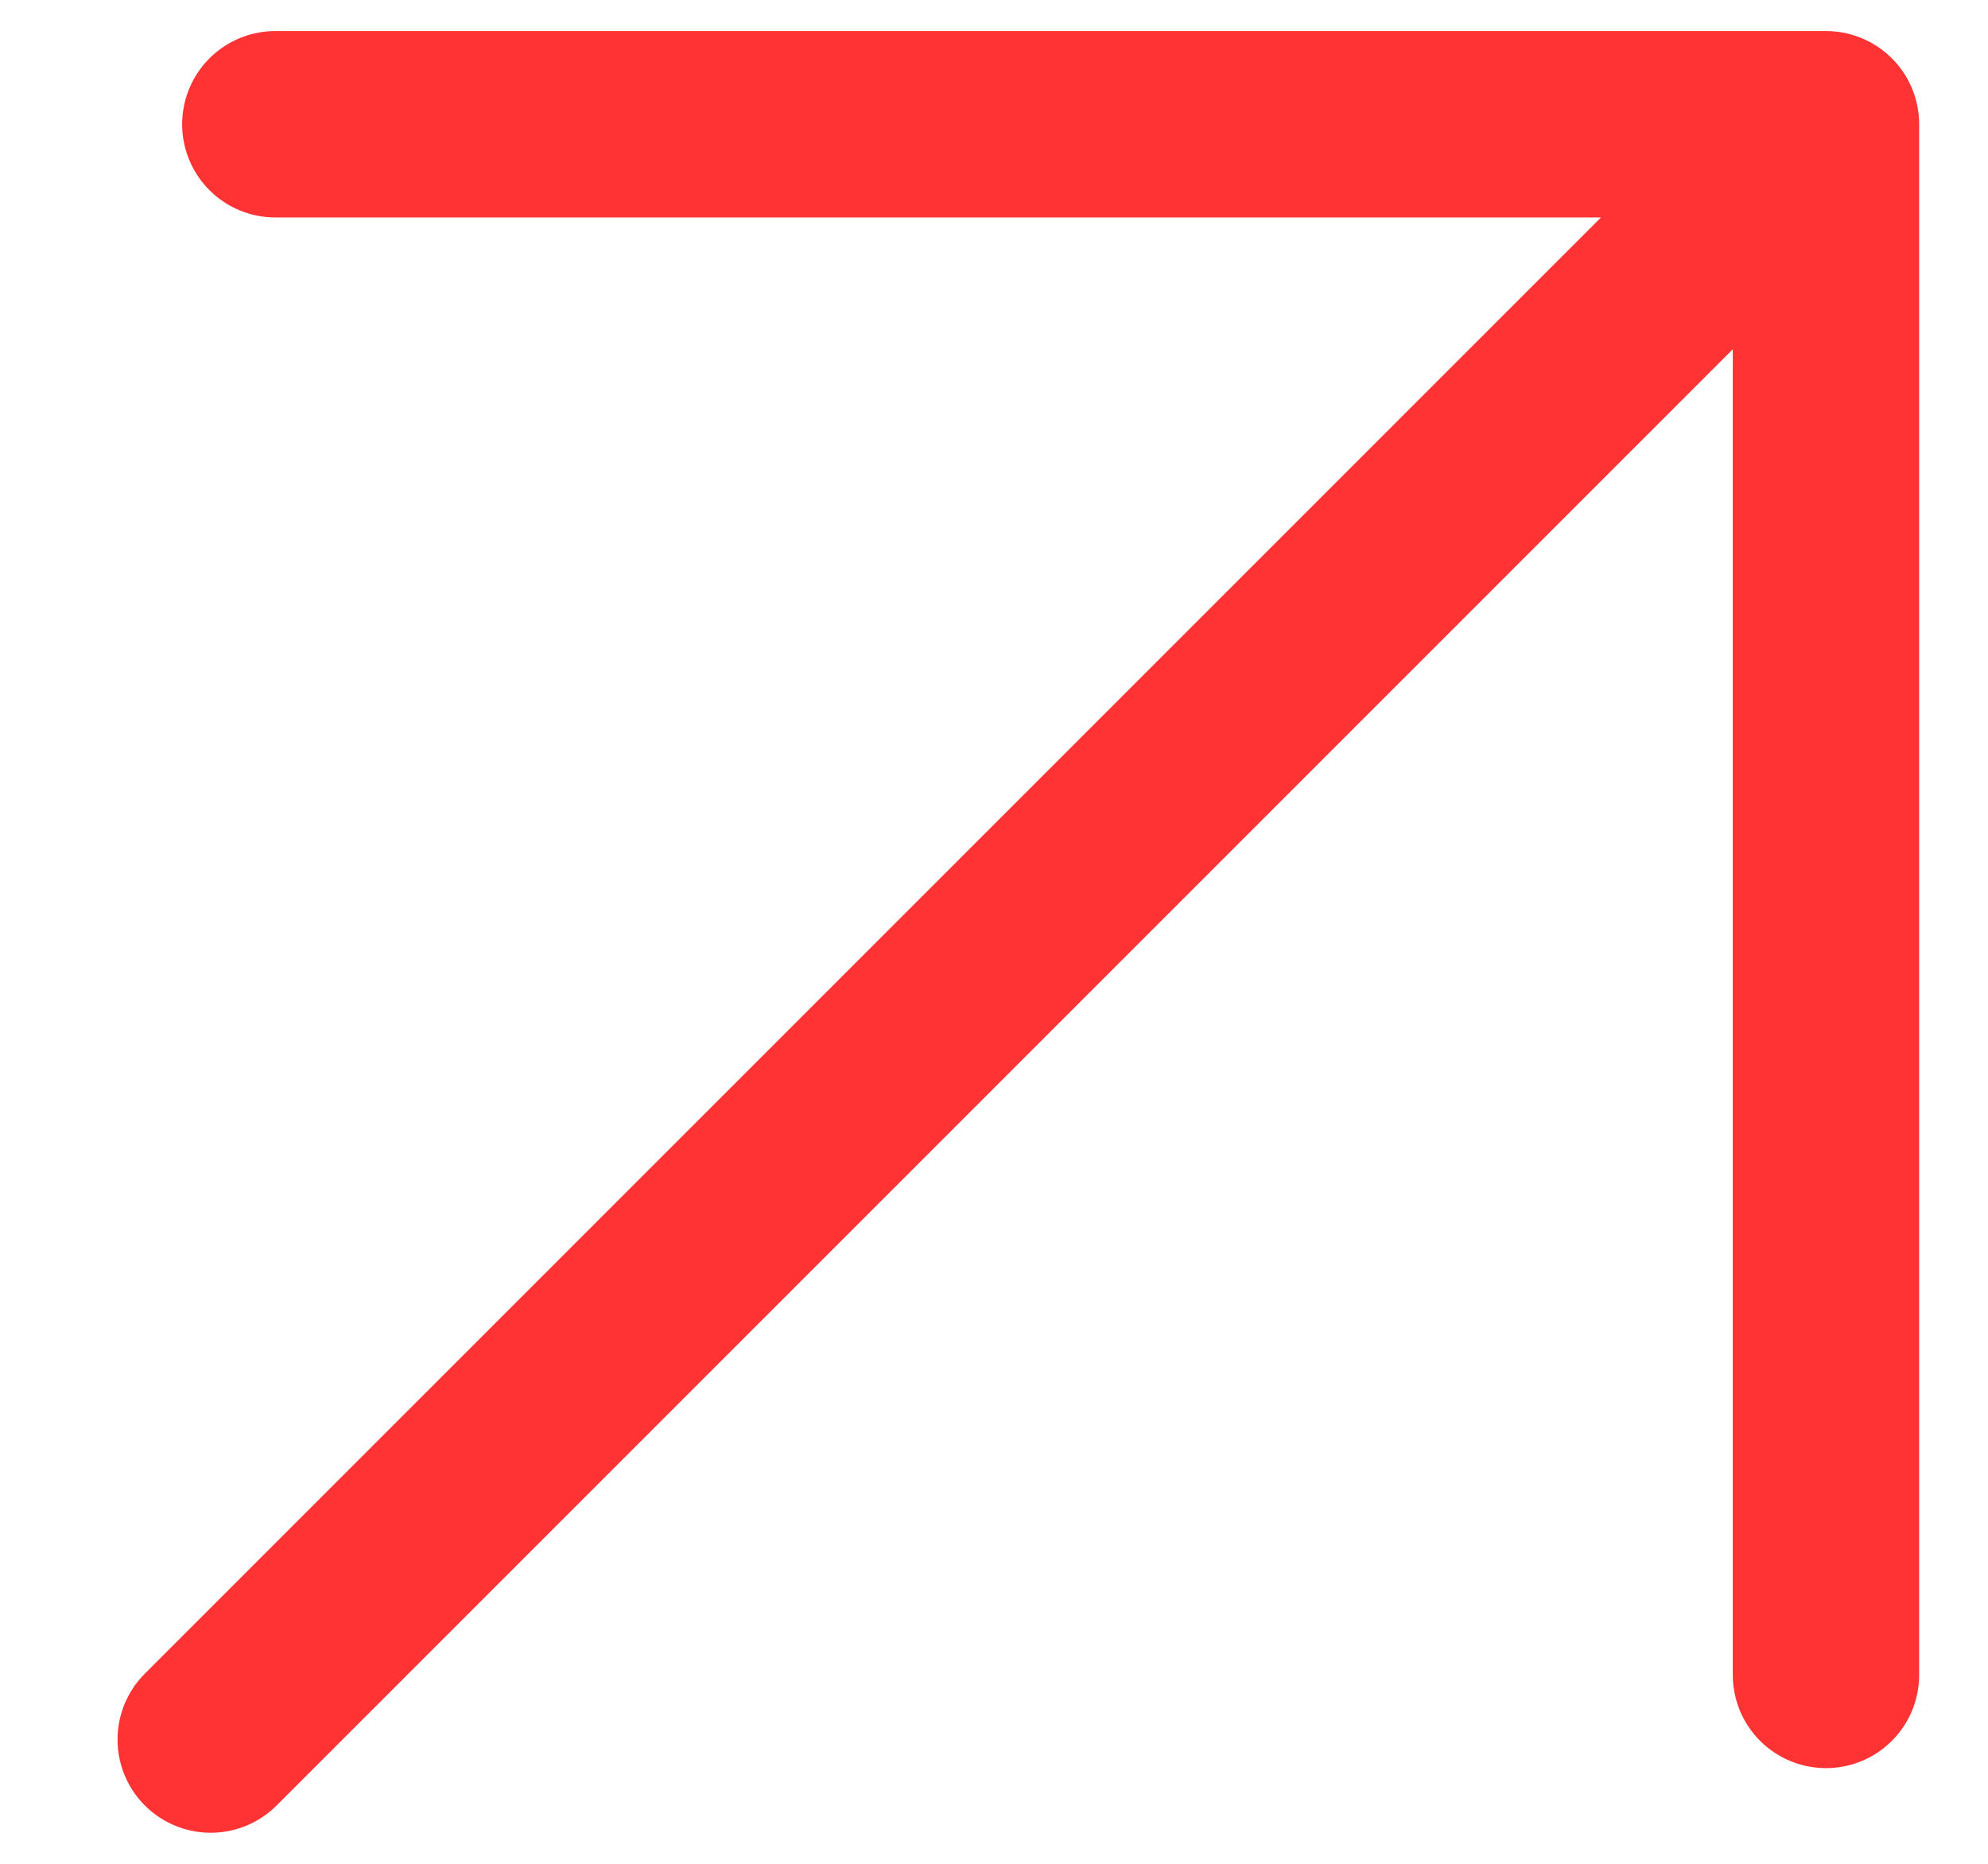 <svg width="16" height="15" viewBox="0 0 16 15" fill="none" xmlns="http://www.w3.org/2000/svg">
<path id="Vector" d="M1.696 14L14.696 1M14.696 1V13.48M14.696 1H2.216" stroke="#FF3333" stroke-width="1.5" stroke-linecap="round" stroke-linejoin="round"/>
</svg>
